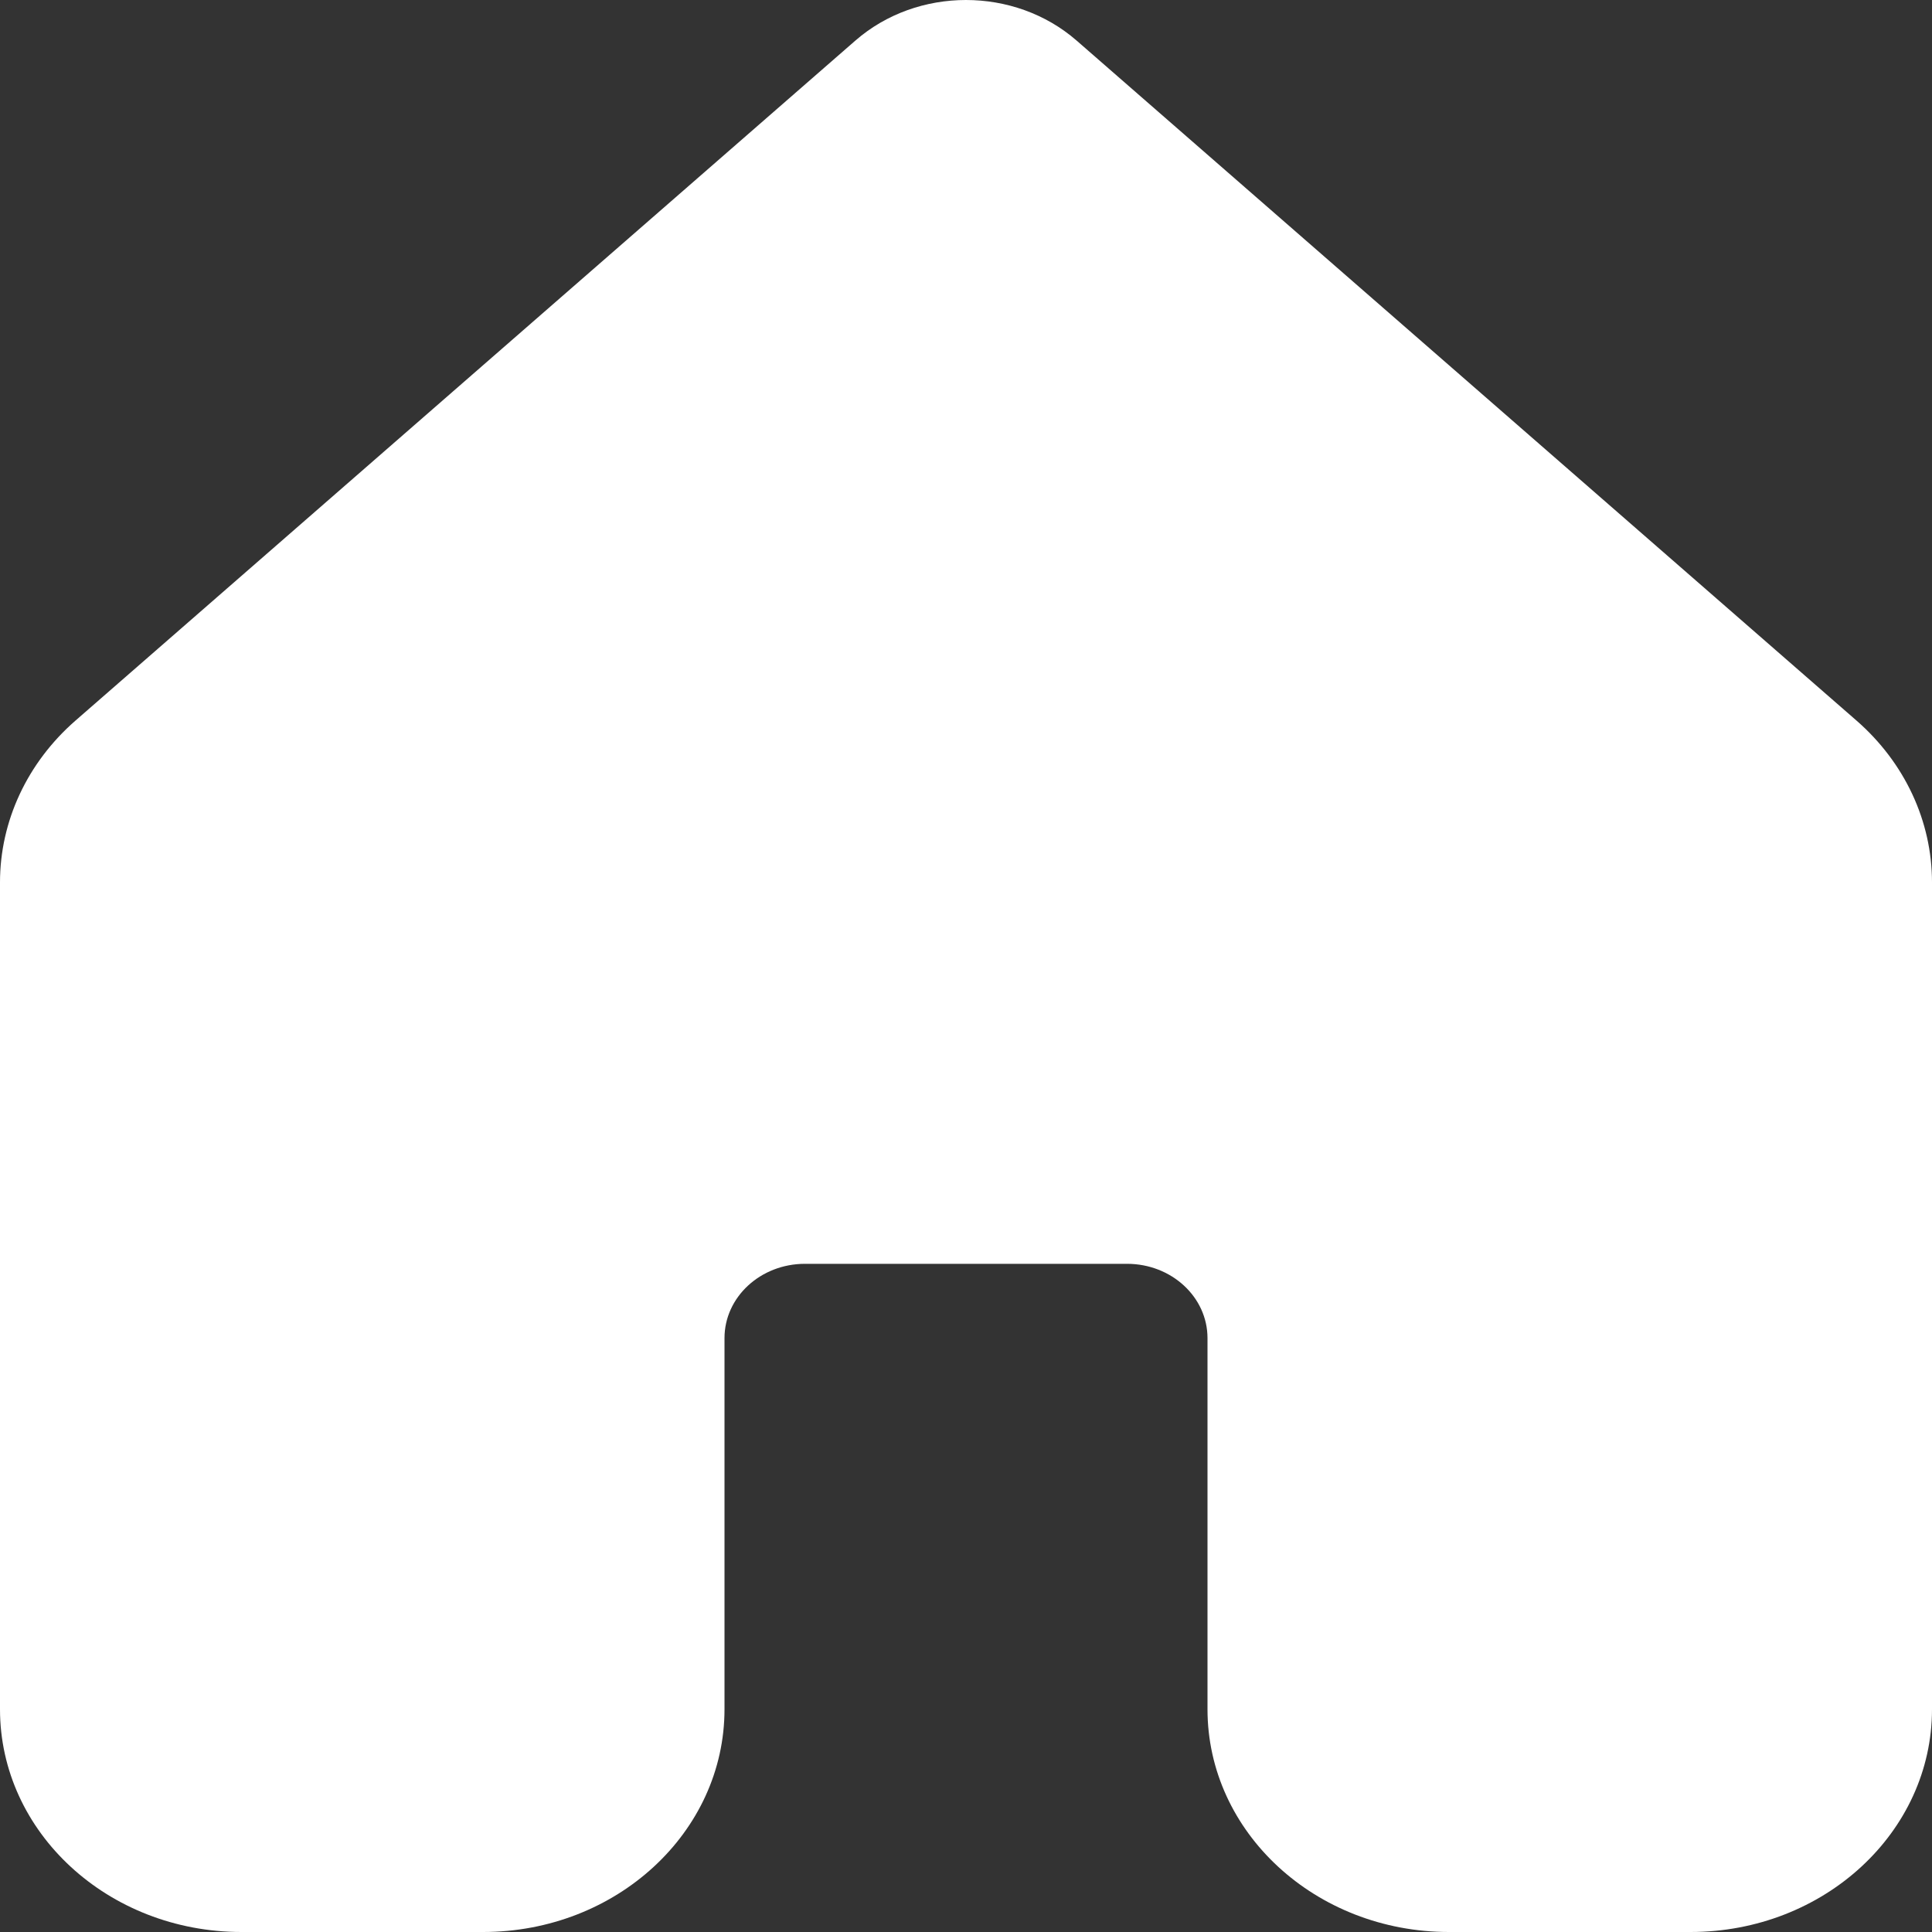 <svg width="20" height="20" viewBox="0 0 20 20" fill="none" xmlns="http://www.w3.org/2000/svg">
<rect x="0" y="0" width="20" height="20" fill="#333333" stroke="none"/>
<path d="M11.145 0.42C10.502 -0.14 9.497 -0.14 8.855 0.42L0.782 7.459C0.283 7.894 0 8.5 0 9.134V17.694C0 18.968 1.119 20 2.5 20H5C6.381 20 7.5 18.968 7.5 17.694V13.852C7.5 13.427 7.873 13.083 8.333 13.083H11.667C12.127 13.083 12.5 13.427 12.5 13.852V17.694C12.5 18.968 13.619 20 15 20H17.5C18.881 20 20 18.968 20 17.694V9.134C20 8.5 19.717 7.894 19.218 7.459L11.145 0.42Z" fill="white"/>
</svg>
